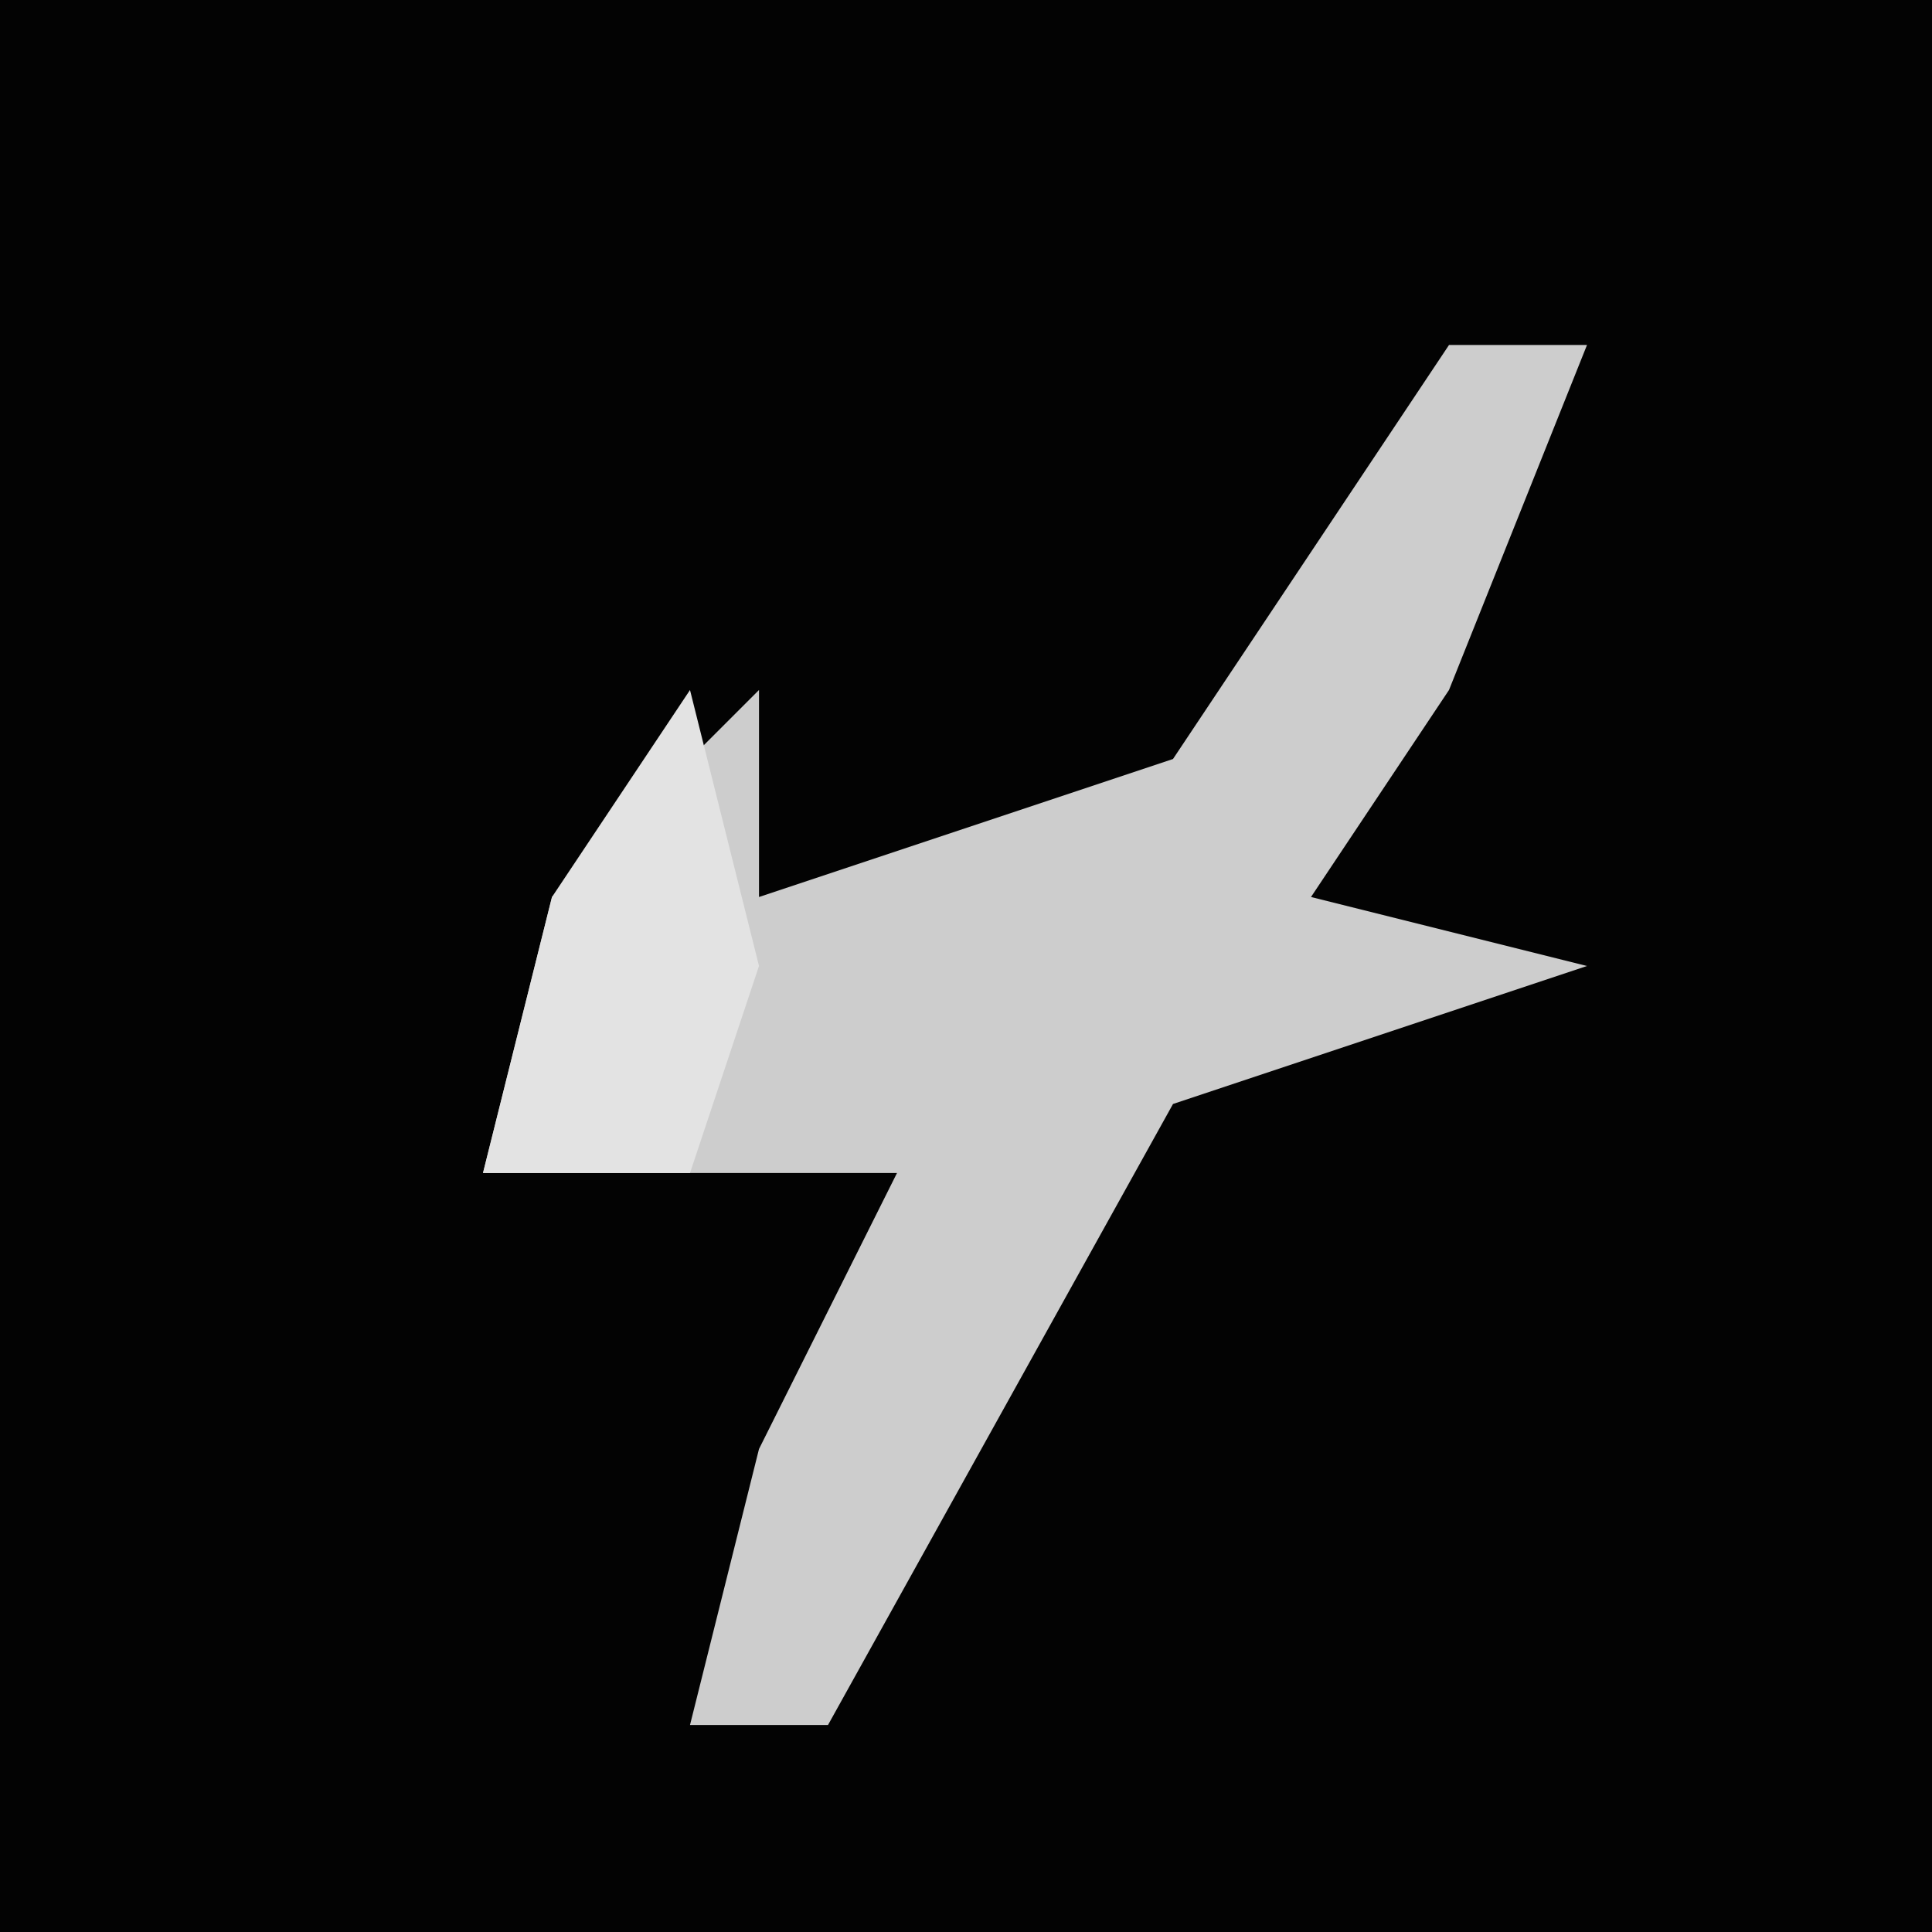 <?xml version="1.0" encoding="UTF-8"?>
<svg version="1.1" xmlns="http://www.w3.org/2000/svg" width="28" height="28">
<path d="M0,0 L28,0 L28,28 L0,28 Z " fill="#030303" transform="translate(0,0)"/>
<path d="M0,0 L2,0 L0,5 L-2,8 L2,9 L-4,11 L-9,20 L-11,20 L-10,16 L-8,12 L-14,12 L-13,8 L-10,5 L-10,8 L-4,6 Z " fill="#CDCDCD" transform="translate(21,5)"/>
<path d="M0,0 L1,4 L0,7 L-3,7 L-2,3 Z " fill="#E3E3E3" transform="translate(10,10)"/>
</svg>
